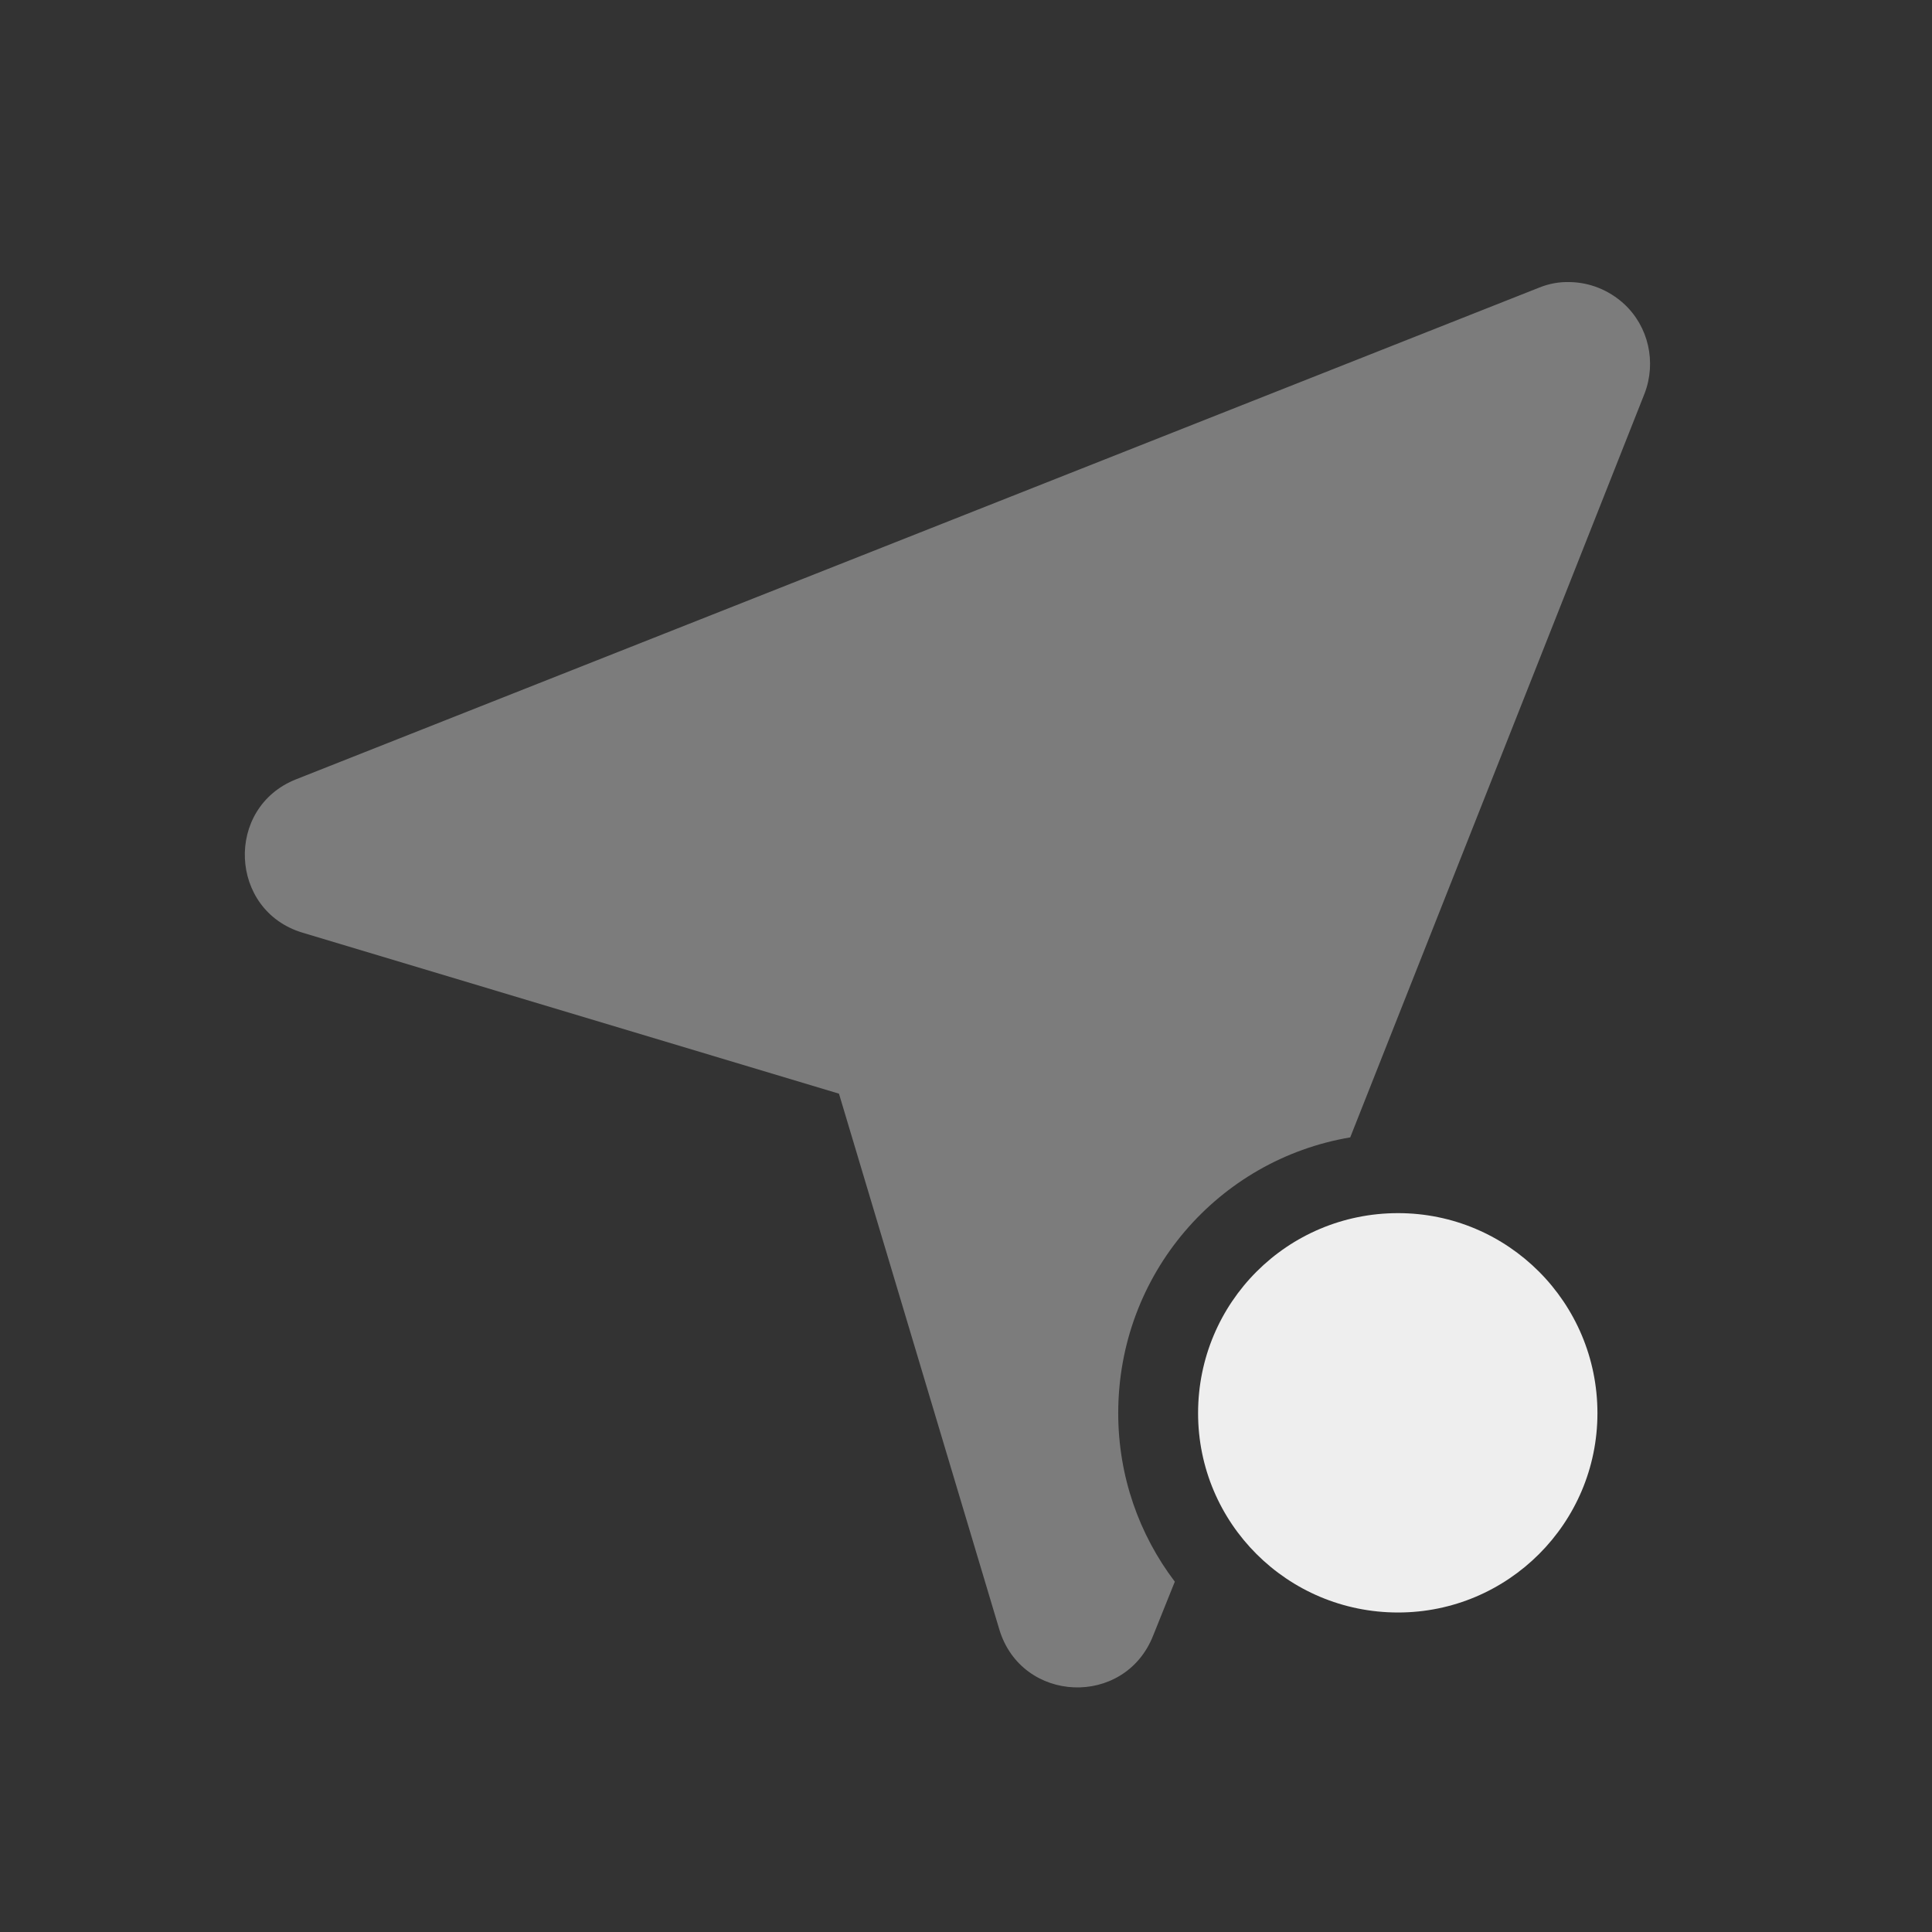 
<svg xmlns="http://www.w3.org/2000/svg" xmlns:xlink="http://www.w3.org/1999/xlink" width="24px" height="24px" viewBox="0 0 24 24" version="1.1">
<rect x="0" y="0" width="24" height="24" fill="#333333" stroke="none"/>
<g id="surface1">
<path style=" stroke:none;fill-rule:nonzero;fill:rgb(93.333%,93.333%,93.333%);fill-opacity:0.392;" d="M 19.5 3.504 C 19.371 3.5 19.242 3.523 19.117 3.574 L 3.68 9.68 C 2.789 10.031 2.844 11.312 3.758 11.586 L 10.422 13.586 L 12.414 20.242 C 12.691 21.16 13.969 21.215 14.324 20.32 L 14.594 19.648 C 14.152 19.066 13.891 18.34 13.891 17.555 C 13.891 15.828 15.133 14.406 16.773 14.129 L 20.43 4.887 C 20.578 4.5 20.48 4.055 20.172 3.773 C 19.984 3.602 19.746 3.508 19.5 3.504 Z M 19.5 3.504 "/>
<path style=" stroke:none;fill-rule:nonzero;fill:rgb(93.333%,93.333%,93.333%);fill-opacity:1;" d="M 17.367 15.07 C 18.734 15.07 19.844 16.18 19.844 17.555 C 19.844 18.922 18.734 20.031 17.367 20.031 C 15.992 20.031 14.883 18.922 14.883 17.555 C 14.883 16.18 15.992 15.07 17.367 15.07 Z M 17.367 15.07 "/>
</g>
</svg>
